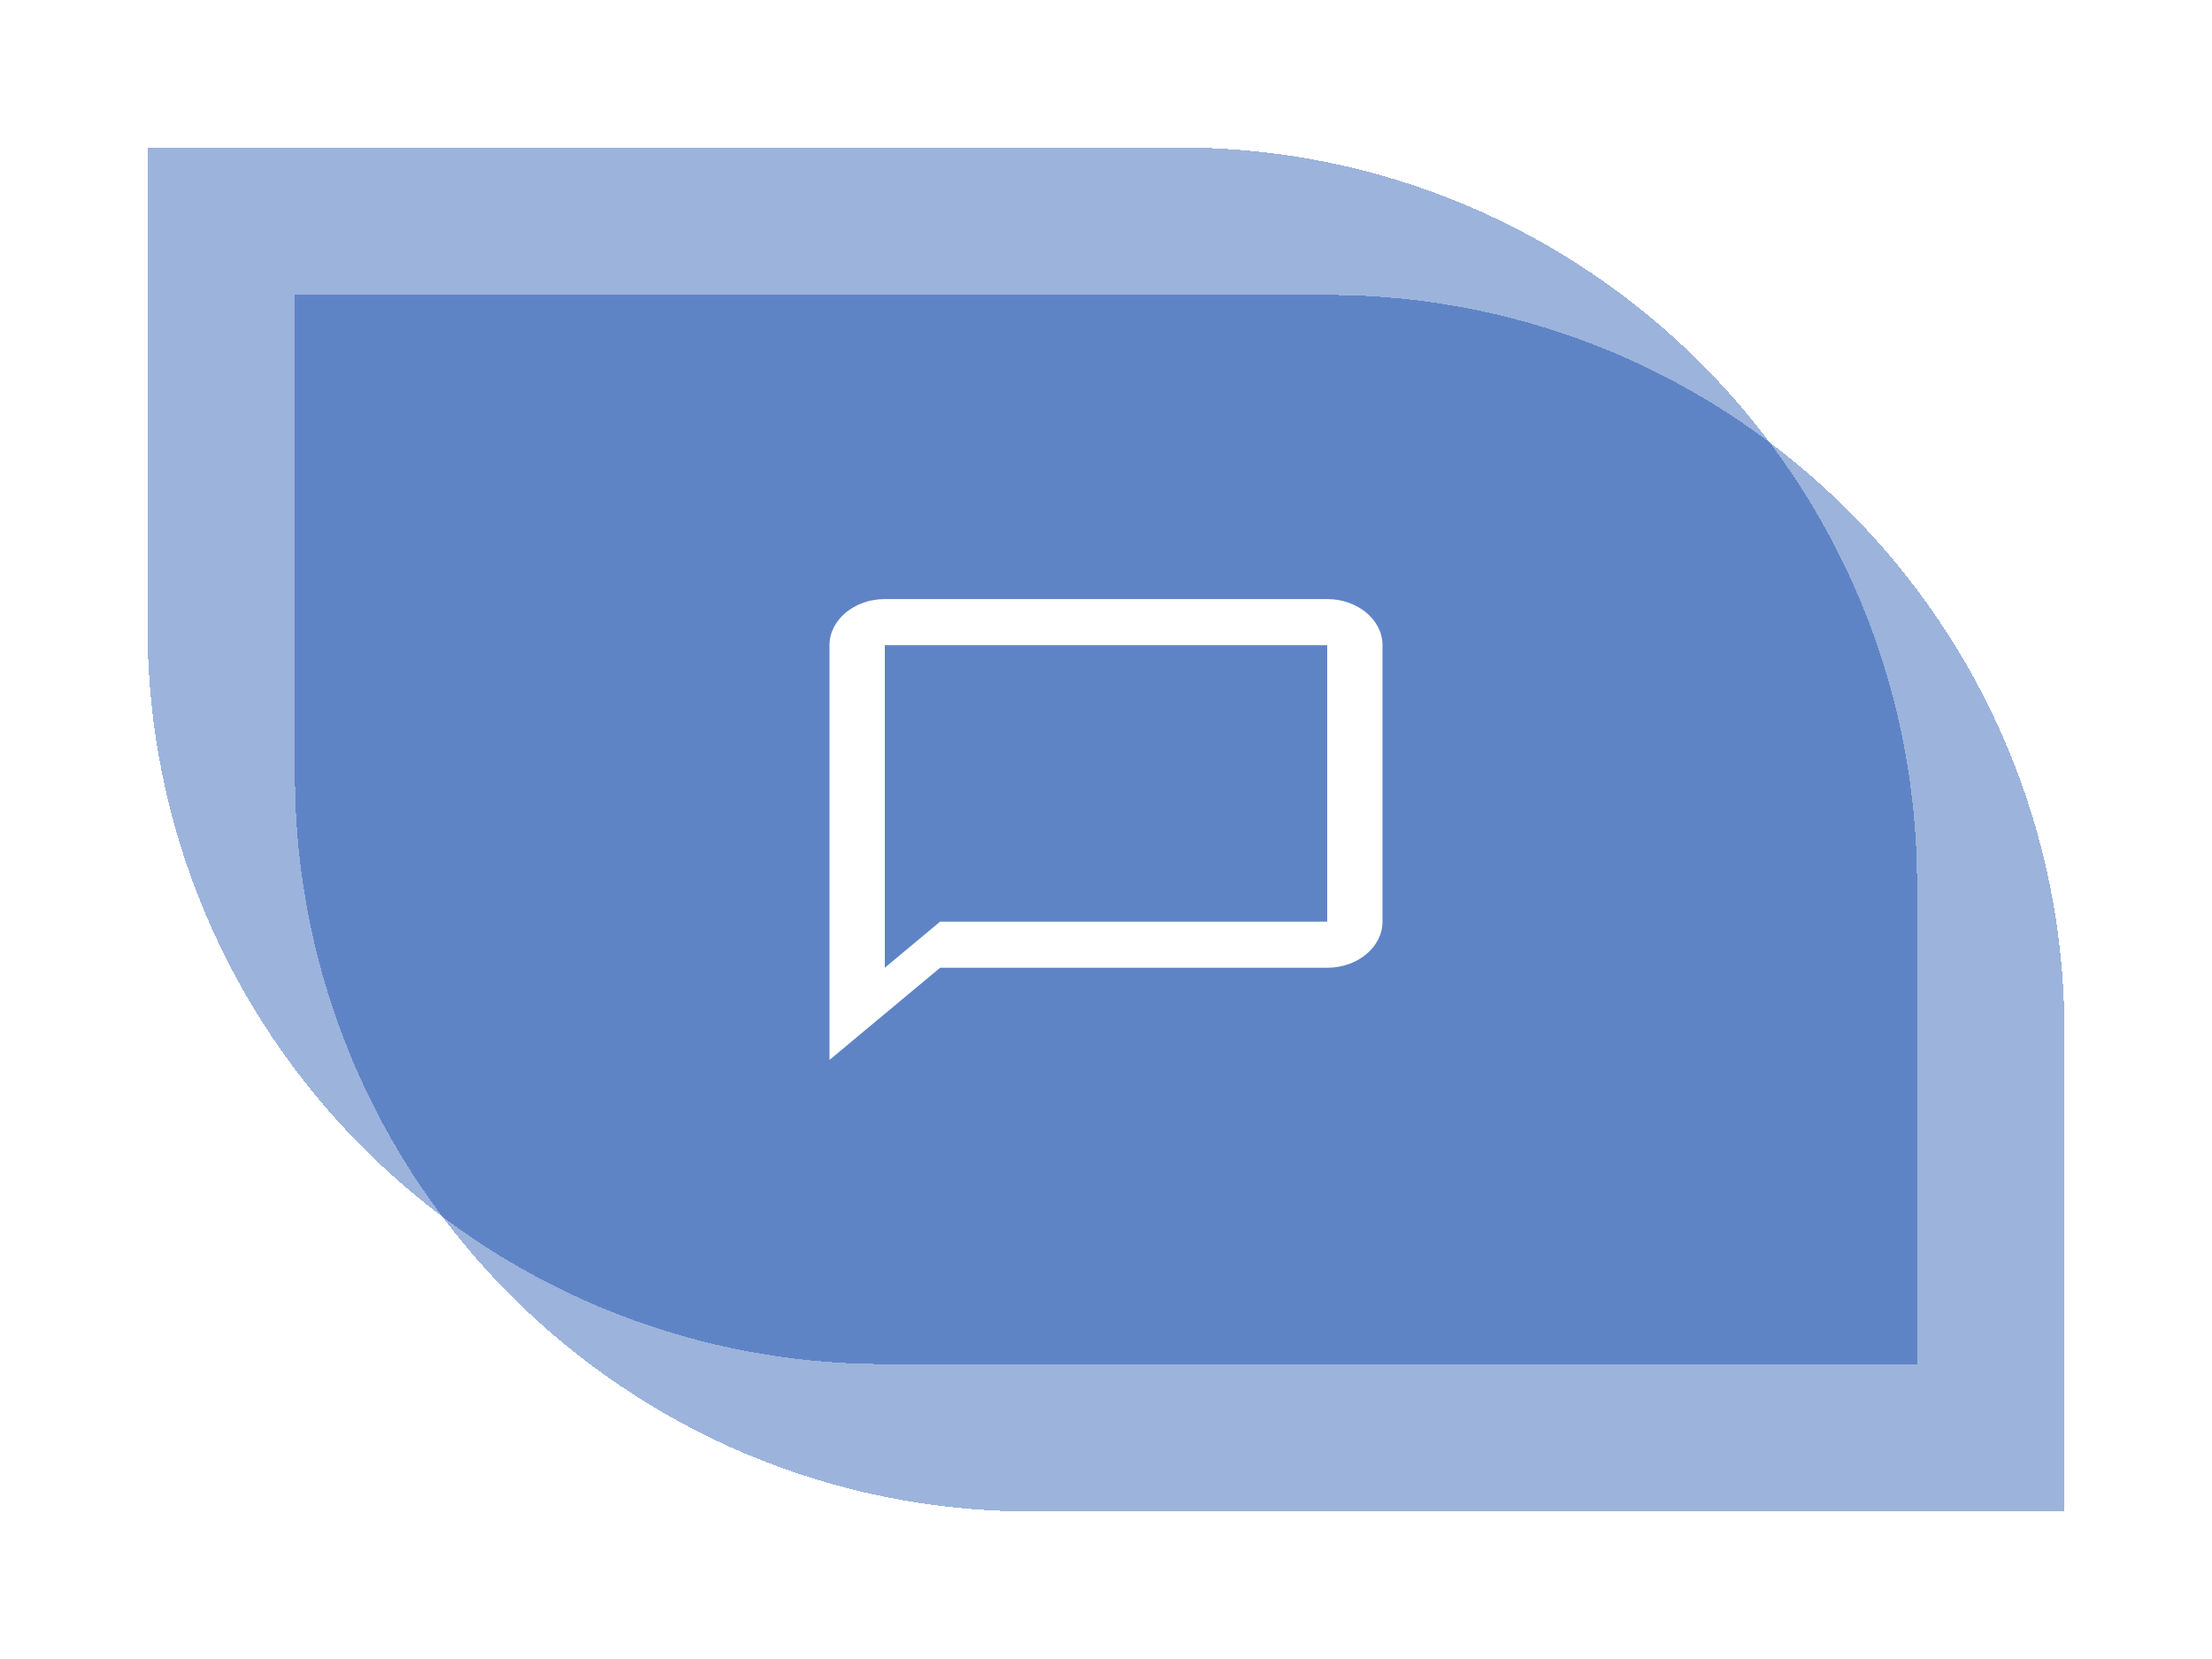 <svg width="60" height="45" viewBox="0 0 60 45" fill="none" xmlns="http://www.w3.org/2000/svg">
<g filter="url(#filter0_b_168_4317)">
<g filter="url(#filter1_d_168_4317)">
<path d="M8 4H36C47.046 4 56 12.954 56 24V37H28C16.954 37 8 28.046 8 17V4Z" fill="#003DA5" fill-opacity="0.39" shape-rendering="crispEdges"/>
</g>
<g filter="url(#filter2_d_168_4317)">
<path d="M4 0H32C43.046 0 52 8.954 52 20V33H24C12.954 33 4 24.046 4 13V0Z" fill="#003DA5" fill-opacity="0.39" shape-rendering="crispEdges"/>
</g>
<g filter="url(#filter3_i_168_4317)">
<path d="M36 12.25H24C23.175 12.25 22.5 12.812 22.5 13.5V24.75L25.5 22.25H36C36.825 22.25 37.5 21.688 37.5 21V13.5C37.5 12.812 36.825 12.25 36 12.25ZM36 21H25.5L24 22.25V13.5H36V21Z" fill="white"/>
</g>
</g>
<defs>
<filter id="filter0_b_168_4317" x="-6" y="-10" width="72" height="57" filterUnits="userSpaceOnUse" color-interpolation-filters="sRGB">
<feFlood flood-opacity="0" result="BackgroundImageFix"/>
<feGaussianBlur in="BackgroundImageFix" stdDeviation="5"/>
<feComposite in2="SourceAlpha" operator="in" result="effect1_backgroundBlur_168_4317"/>
<feBlend mode="normal" in="SourceGraphic" in2="effect1_backgroundBlur_168_4317" result="shape"/>
</filter>
<filter id="filter1_d_168_4317" x="4" y="4" width="56" height="41" filterUnits="userSpaceOnUse" color-interpolation-filters="sRGB">
<feFlood flood-opacity="0" result="BackgroundImageFix"/>
<feColorMatrix in="SourceAlpha" type="matrix" values="0 0 0 0 0 0 0 0 0 0 0 0 0 0 0 0 0 0 127 0" result="hardAlpha"/>
<feOffset dy="4"/>
<feGaussianBlur stdDeviation="2"/>
<feComposite in2="hardAlpha" operator="out"/>
<feColorMatrix type="matrix" values="0 0 0 0 0 0 0 0 0 0 0 0 0 0 0 0 0 0 0.1 0"/>
<feBlend mode="normal" in2="BackgroundImageFix" result="effect1_dropShadow_168_4317"/>
<feBlend mode="normal" in="SourceGraphic" in2="effect1_dropShadow_168_4317" result="shape"/>
</filter>
<filter id="filter2_d_168_4317" x="0" y="0" width="56" height="41" filterUnits="userSpaceOnUse" color-interpolation-filters="sRGB">
<feFlood flood-opacity="0" result="BackgroundImageFix"/>
<feColorMatrix in="SourceAlpha" type="matrix" values="0 0 0 0 0 0 0 0 0 0 0 0 0 0 0 0 0 0 127 0" result="hardAlpha"/>
<feOffset dy="4"/>
<feGaussianBlur stdDeviation="2"/>
<feComposite in2="hardAlpha" operator="out"/>
<feColorMatrix type="matrix" values="0 0 0 0 0 0 0 0 0 0 0 0 0 0 0 0 0 0 0.1 0"/>
<feBlend mode="normal" in2="BackgroundImageFix" result="effect1_dropShadow_168_4317"/>
<feBlend mode="normal" in="SourceGraphic" in2="effect1_dropShadow_168_4317" result="shape"/>
</filter>
<filter id="filter3_i_168_4317" x="21" y="11" width="18" height="19" filterUnits="userSpaceOnUse" color-interpolation-filters="sRGB">
<feFlood flood-opacity="0" result="BackgroundImageFix"/>
<feBlend mode="normal" in="SourceGraphic" in2="BackgroundImageFix" result="shape"/>
<feColorMatrix in="SourceAlpha" type="matrix" values="0 0 0 0 0 0 0 0 0 0 0 0 0 0 0 0 0 0 127 0" result="hardAlpha"/>
<feOffset dy="4"/>
<feGaussianBlur stdDeviation="2"/>
<feComposite in2="hardAlpha" operator="arithmetic" k2="-1" k3="1"/>
<feColorMatrix type="matrix" values="0 0 0 0 0 0 0 0 0 0 0 0 0 0 0 0 0 0 0.25 0"/>
<feBlend mode="normal" in2="shape" result="effect1_innerShadow_168_4317"/>
</filter>
</defs>
</svg>
